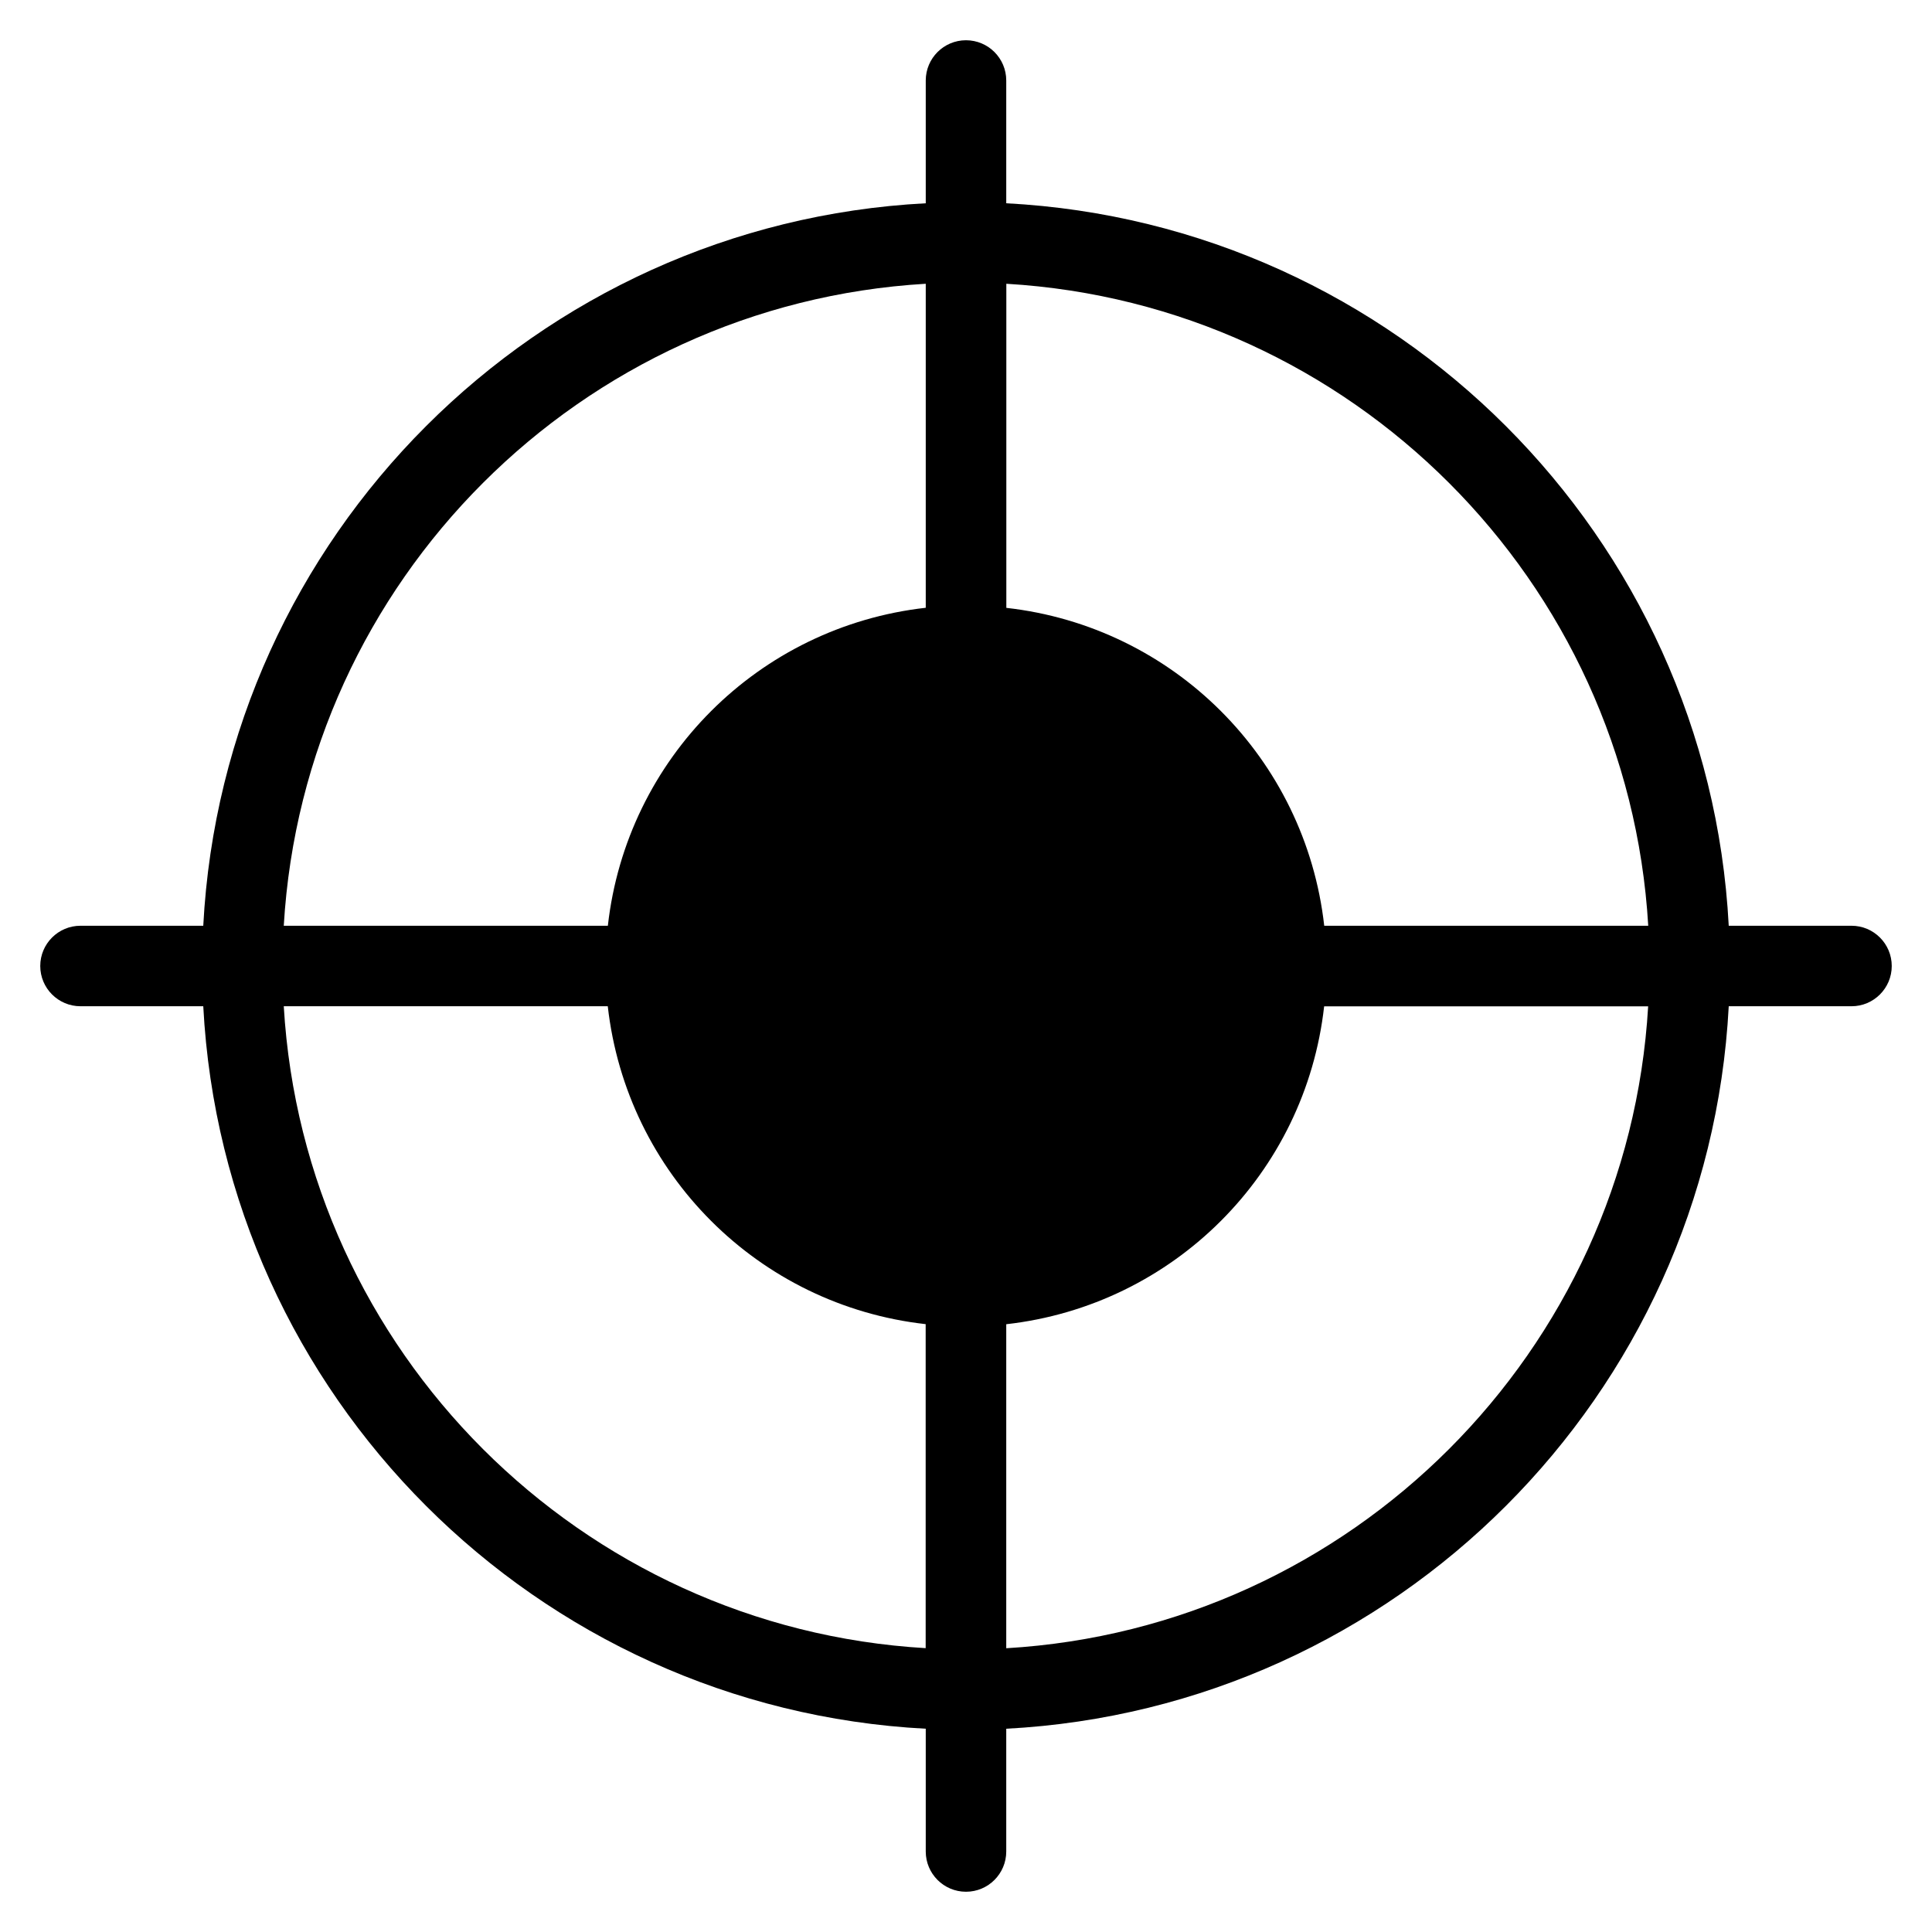 <?xml version="1.0" encoding="iso-8859-1"?>
<!-- Generator: Adobe Illustrator 19.0.0, SVG Export Plug-In . SVG Version: 6.00 Build 0)  -->
<svg version="1.1" id="Layer_1" xmlns="http://www.w3.org/2000/svg" xmlns:xlink="http://www.w3.org/1999/xlink" x="0px" y="0px"
	 viewBox="0 0 24 24" style="enable-background:new 0 0 24 24;" xml:space="preserve">
<path d="M23,11.5h-1.525c-0.254-4.839-4.136-8.721-8.975-8.975V1c0-0.276-0.224-0.5-0.5-0.5S11.5,0.724,11.5,1v1.525
	C6.661,2.779,2.779,6.661,2.525,11.5H1c-0.276,0-0.5,0.224-0.5,0.5s0.224,0.5,0.5,0.5h1.525c0.254,4.839,4.136,8.721,8.975,8.975V23
	c0,0.276,0.224,0.5,0.5,0.5s0.5-0.224,0.5-0.5v-1.525c4.839-0.254,8.721-4.136,8.975-8.975H23c0.276,0,0.5-0.224,0.5-0.5
	S23.276,11.5,23,11.5z M20.475,11.5h-4.025c-0.234-2.078-1.872-3.716-3.949-3.949V3.525C16.787,3.777,20.223,7.213,20.475,11.5z
	 M11.5,3.525v4.025C9.422,7.784,7.784,9.422,7.551,11.5H3.525C3.777,7.213,7.213,3.777,11.5,3.525z M3.525,12.5h4.025
	c0.234,2.078,1.872,3.716,3.949,3.949v4.025C7.213,20.223,3.777,16.787,3.525,12.5z M12.5,20.475v-4.025
	c2.078-0.234,3.716-1.872,3.949-3.949h4.025C20.223,16.787,16.787,20.223,12.5,20.475z"/>
<g>
</g>
<g>
</g>
<g>
</g>
<g>
</g>
<g>
</g>
<g>
</g>
<g>
</g>
<g>
</g>
<g>
</g>
<g>
</g>
<g>
</g>
<g>
</g>
<g>
</g>
<g>
</g>
<g>
</g>
</svg>
